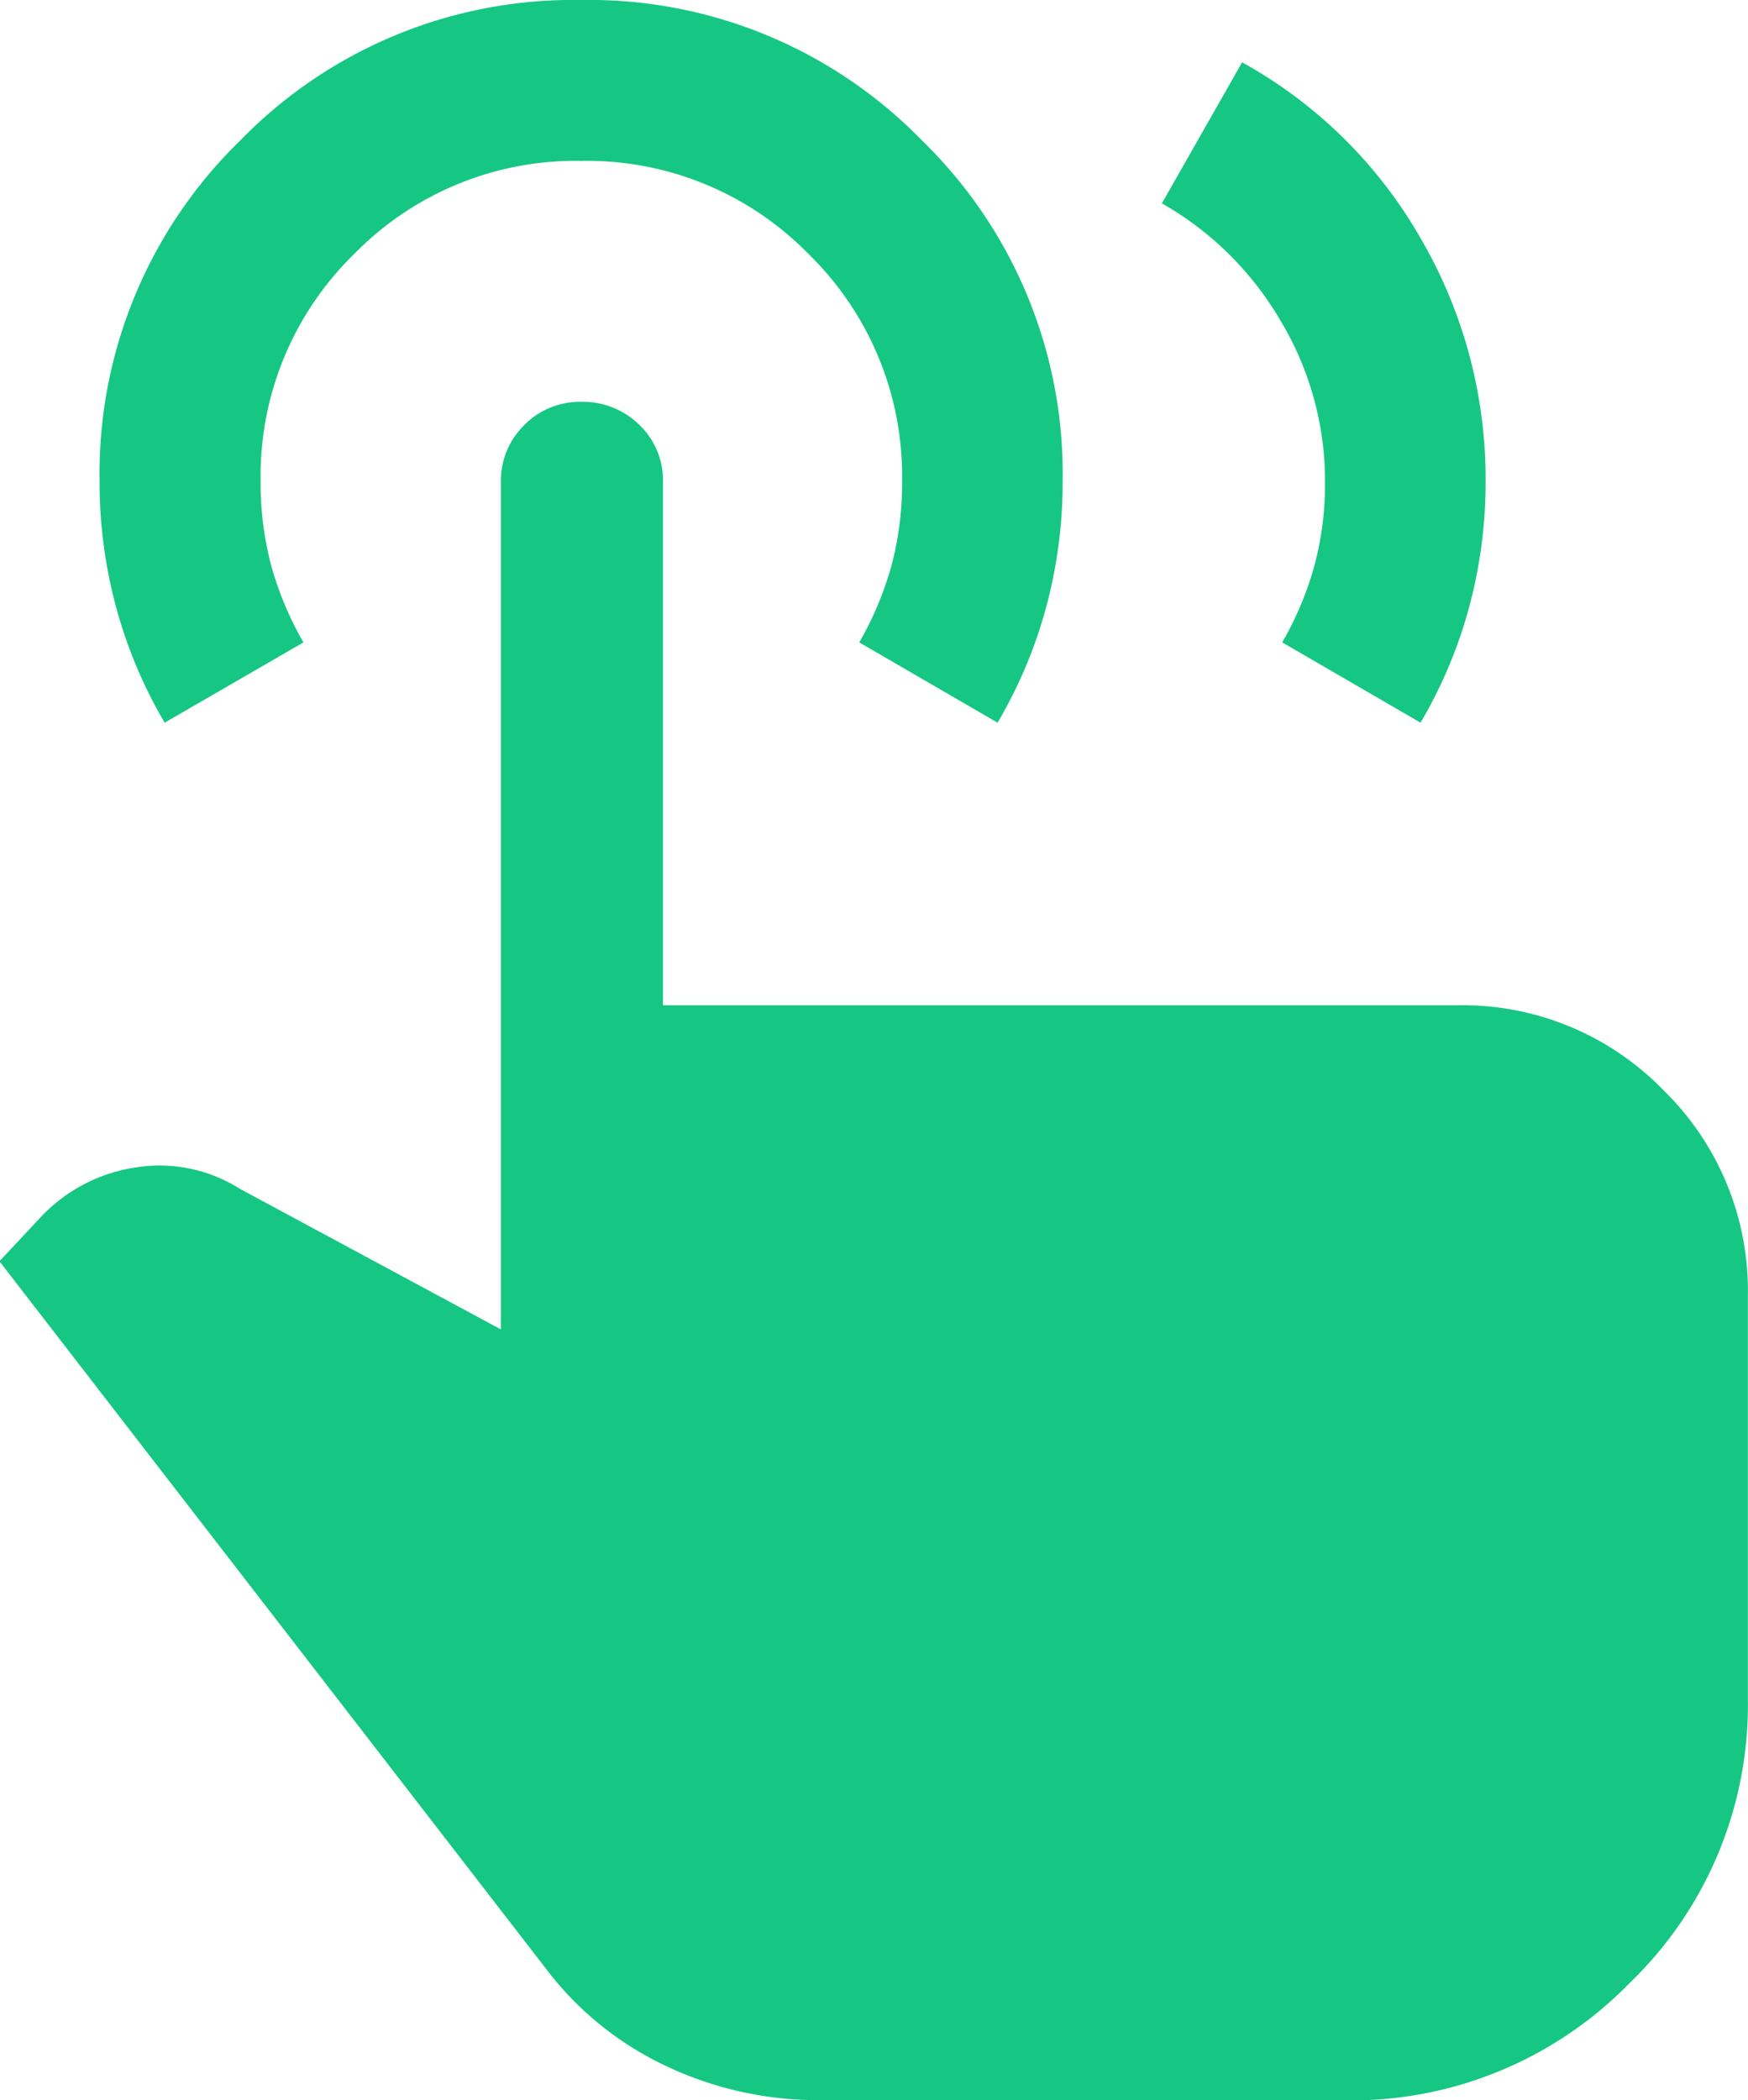 <svg xmlns="http://www.w3.org/2000/svg" width="14.989" height="18" viewBox="0 0 14.989 18">
  <path id="touch_double_24dp_FFFFFF_FILL1_wght300_GRAD0_opsz24" d="M12.868-18.551l.688-1.209a3.981,3.981,0,0,1,1.53,1.507,4.091,4.091,0,0,1,.558,2.085,4.1,4.1,0,0,1-.143,1.084,4,4,0,0,1-.415.984L13.9-14.788a2.837,2.837,0,0,0,.275-.654,2.71,2.71,0,0,0,.092-.723,2.666,2.666,0,0,0-.379-1.376A2.751,2.751,0,0,0,12.868-18.551ZM9.93-2.294a3.037,3.037,0,0,1-1.315-.293A2.768,2.768,0,0,1,7.58-3.429L2.9-9.484l.339-.362a1.4,1.4,0,0,1,.823-.441,1.29,1.29,0,0,1,.9.182L7.2-8.9v-7.26a.666.666,0,0,1,.2-.49.666.666,0,0,1,.49-.2.689.689,0,0,1,.5.2.655.655,0,0,1,.2.49v4.482h6.815a2.4,2.4,0,0,1,1.762.726,2.4,2.4,0,0,1,.726,1.763v3.458A3.307,3.307,0,0,1,16.881-3.3a3.332,3.332,0,0,1-2.437,1.008ZM4.317-14.1a4,4,0,0,1-.415-.985,4.087,4.087,0,0,1-.143-1.08,3.981,3.981,0,0,1,1.205-2.924,3.981,3.981,0,0,1,2.924-1.205,3.982,3.982,0,0,1,2.924,1.205,3.98,3.98,0,0,1,1.205,2.923,4.088,4.088,0,0,1-.143,1.082,4.006,4.006,0,0,1-.415.984l-1.186-.688a2.837,2.837,0,0,0,.275-.654,2.71,2.71,0,0,0,.092-.723,2.655,2.655,0,0,0-.8-1.95,2.655,2.655,0,0,0-1.95-.8,2.655,2.655,0,0,0-1.95.8,2.655,2.655,0,0,0-.8,1.95,2.71,2.71,0,0,0,.092.723,2.837,2.837,0,0,0,.275.654L4.317-14.1Z" transform="translate(-2.905 20.294)" fill="#16c784"/>
</svg>
